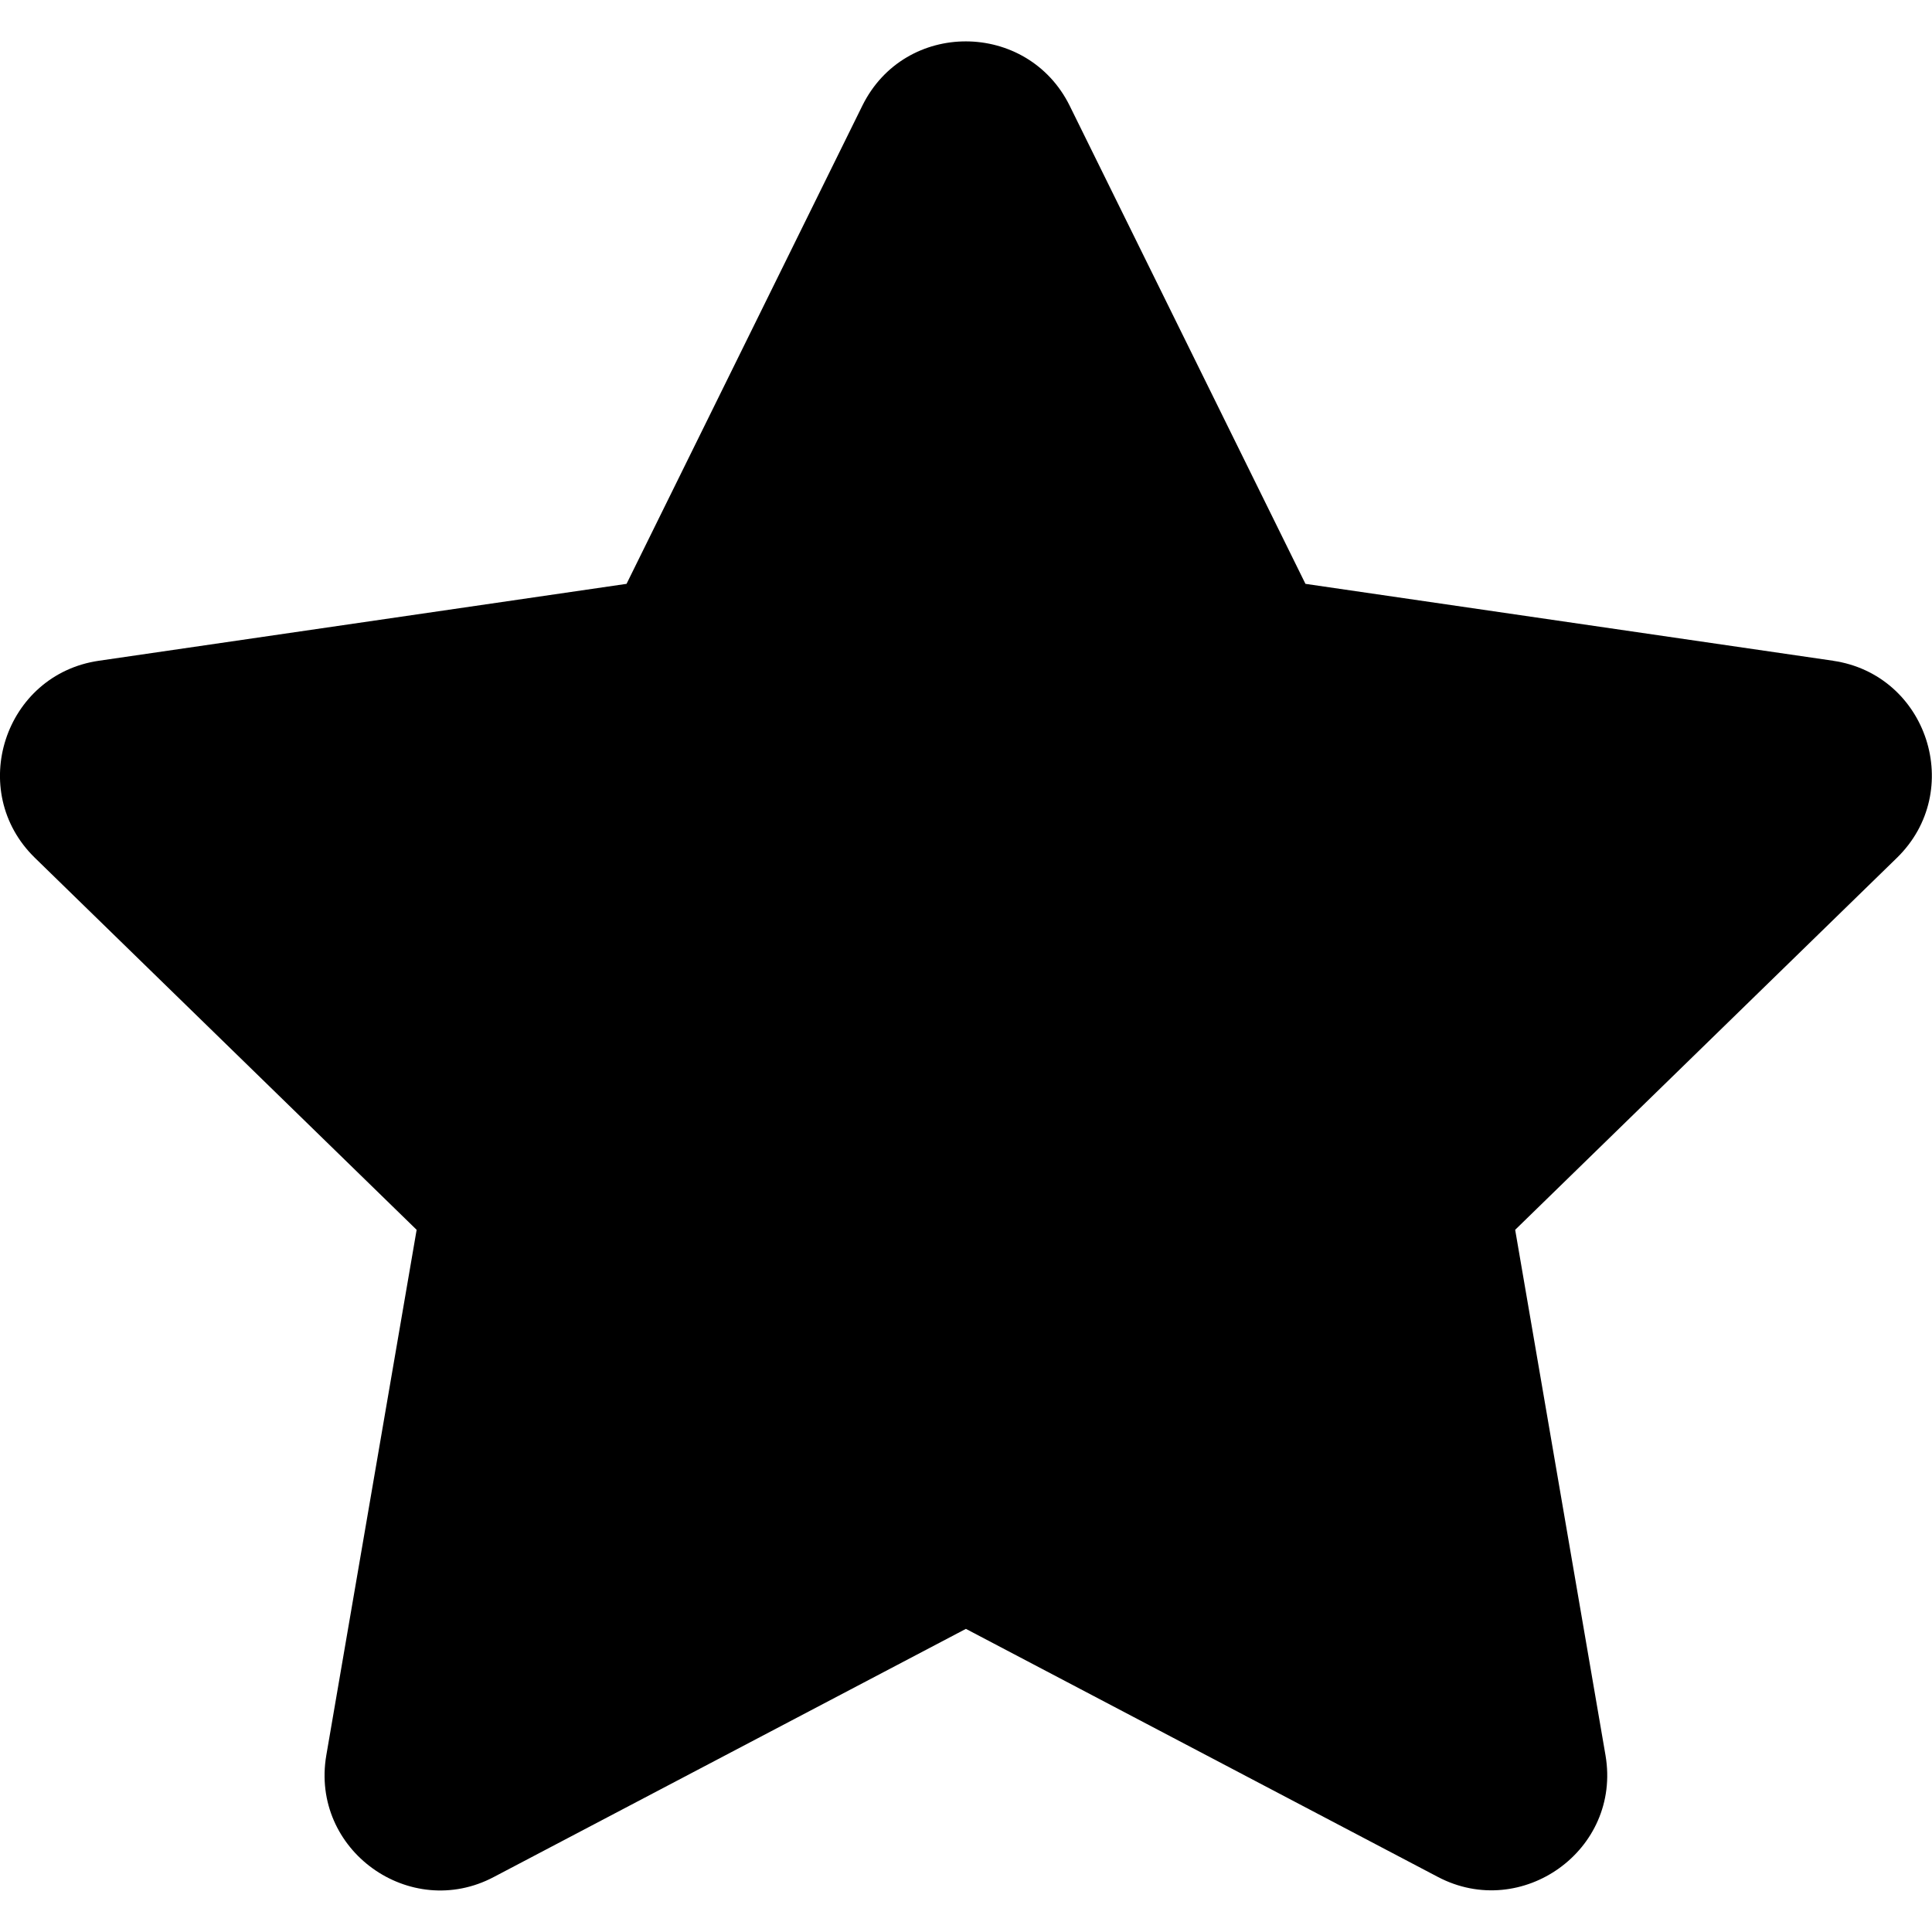 <svg xmlns="http://www.w3.org/2000/svg" height="20" width="20" viewBox="0 0 20 20">
    <path class="fadein" d="m 9.034,1.985 -2.197,4.455 -4.916,0.717 c -0.881,0.128 -1.235,1.215 -0.596,1.837 l 3.556,3.465 -0.841,4.895 c -0.151,0.885 0.781,1.548 1.561,1.134 l 4.397,-2.311 4.397,2.311 c 0.781,0.41 1.713,-0.249 1.561,-1.134 l -0.841,-4.895 3.556,-3.465 c 0.639,-0.622 0.286,-1.709 -0.596,-1.837 L 13.163,6.44 10.966,1.985 c -0.394,-0.794 -1.534,-0.804 -1.931,0 z"/>
    <path class="stroke" d="m 18.976,6.84 -5.462,-0.796 -2.441,-4.95 c -0.437,-0.882 -1.705,-0.893 -2.146,0 l -2.441,4.95 -5.462,0.796 c -0.979,0.142 -1.372,1.35 -0.662,2.041 l 3.951,3.85 -0.935,5.439 c -0.168,0.983 0.867,1.72 1.735,1.26 l 4.886,-2.568 4.886,2.568 c 0.867,0.456 1.903,-0.277 1.735,-1.26 l -0.935,-5.439 3.951,-3.85 c 0.71,-0.692 0.318,-1.899 -0.662,-2.041 z m -5.215,5.264 0.886,5.174 -4.647,-2.441 -4.647,2.441 0.886,-5.174 -3.761,-3.664 5.196,-0.755 2.325,-4.71 2.325,4.71 5.196,0.755 z"/>
</svg>